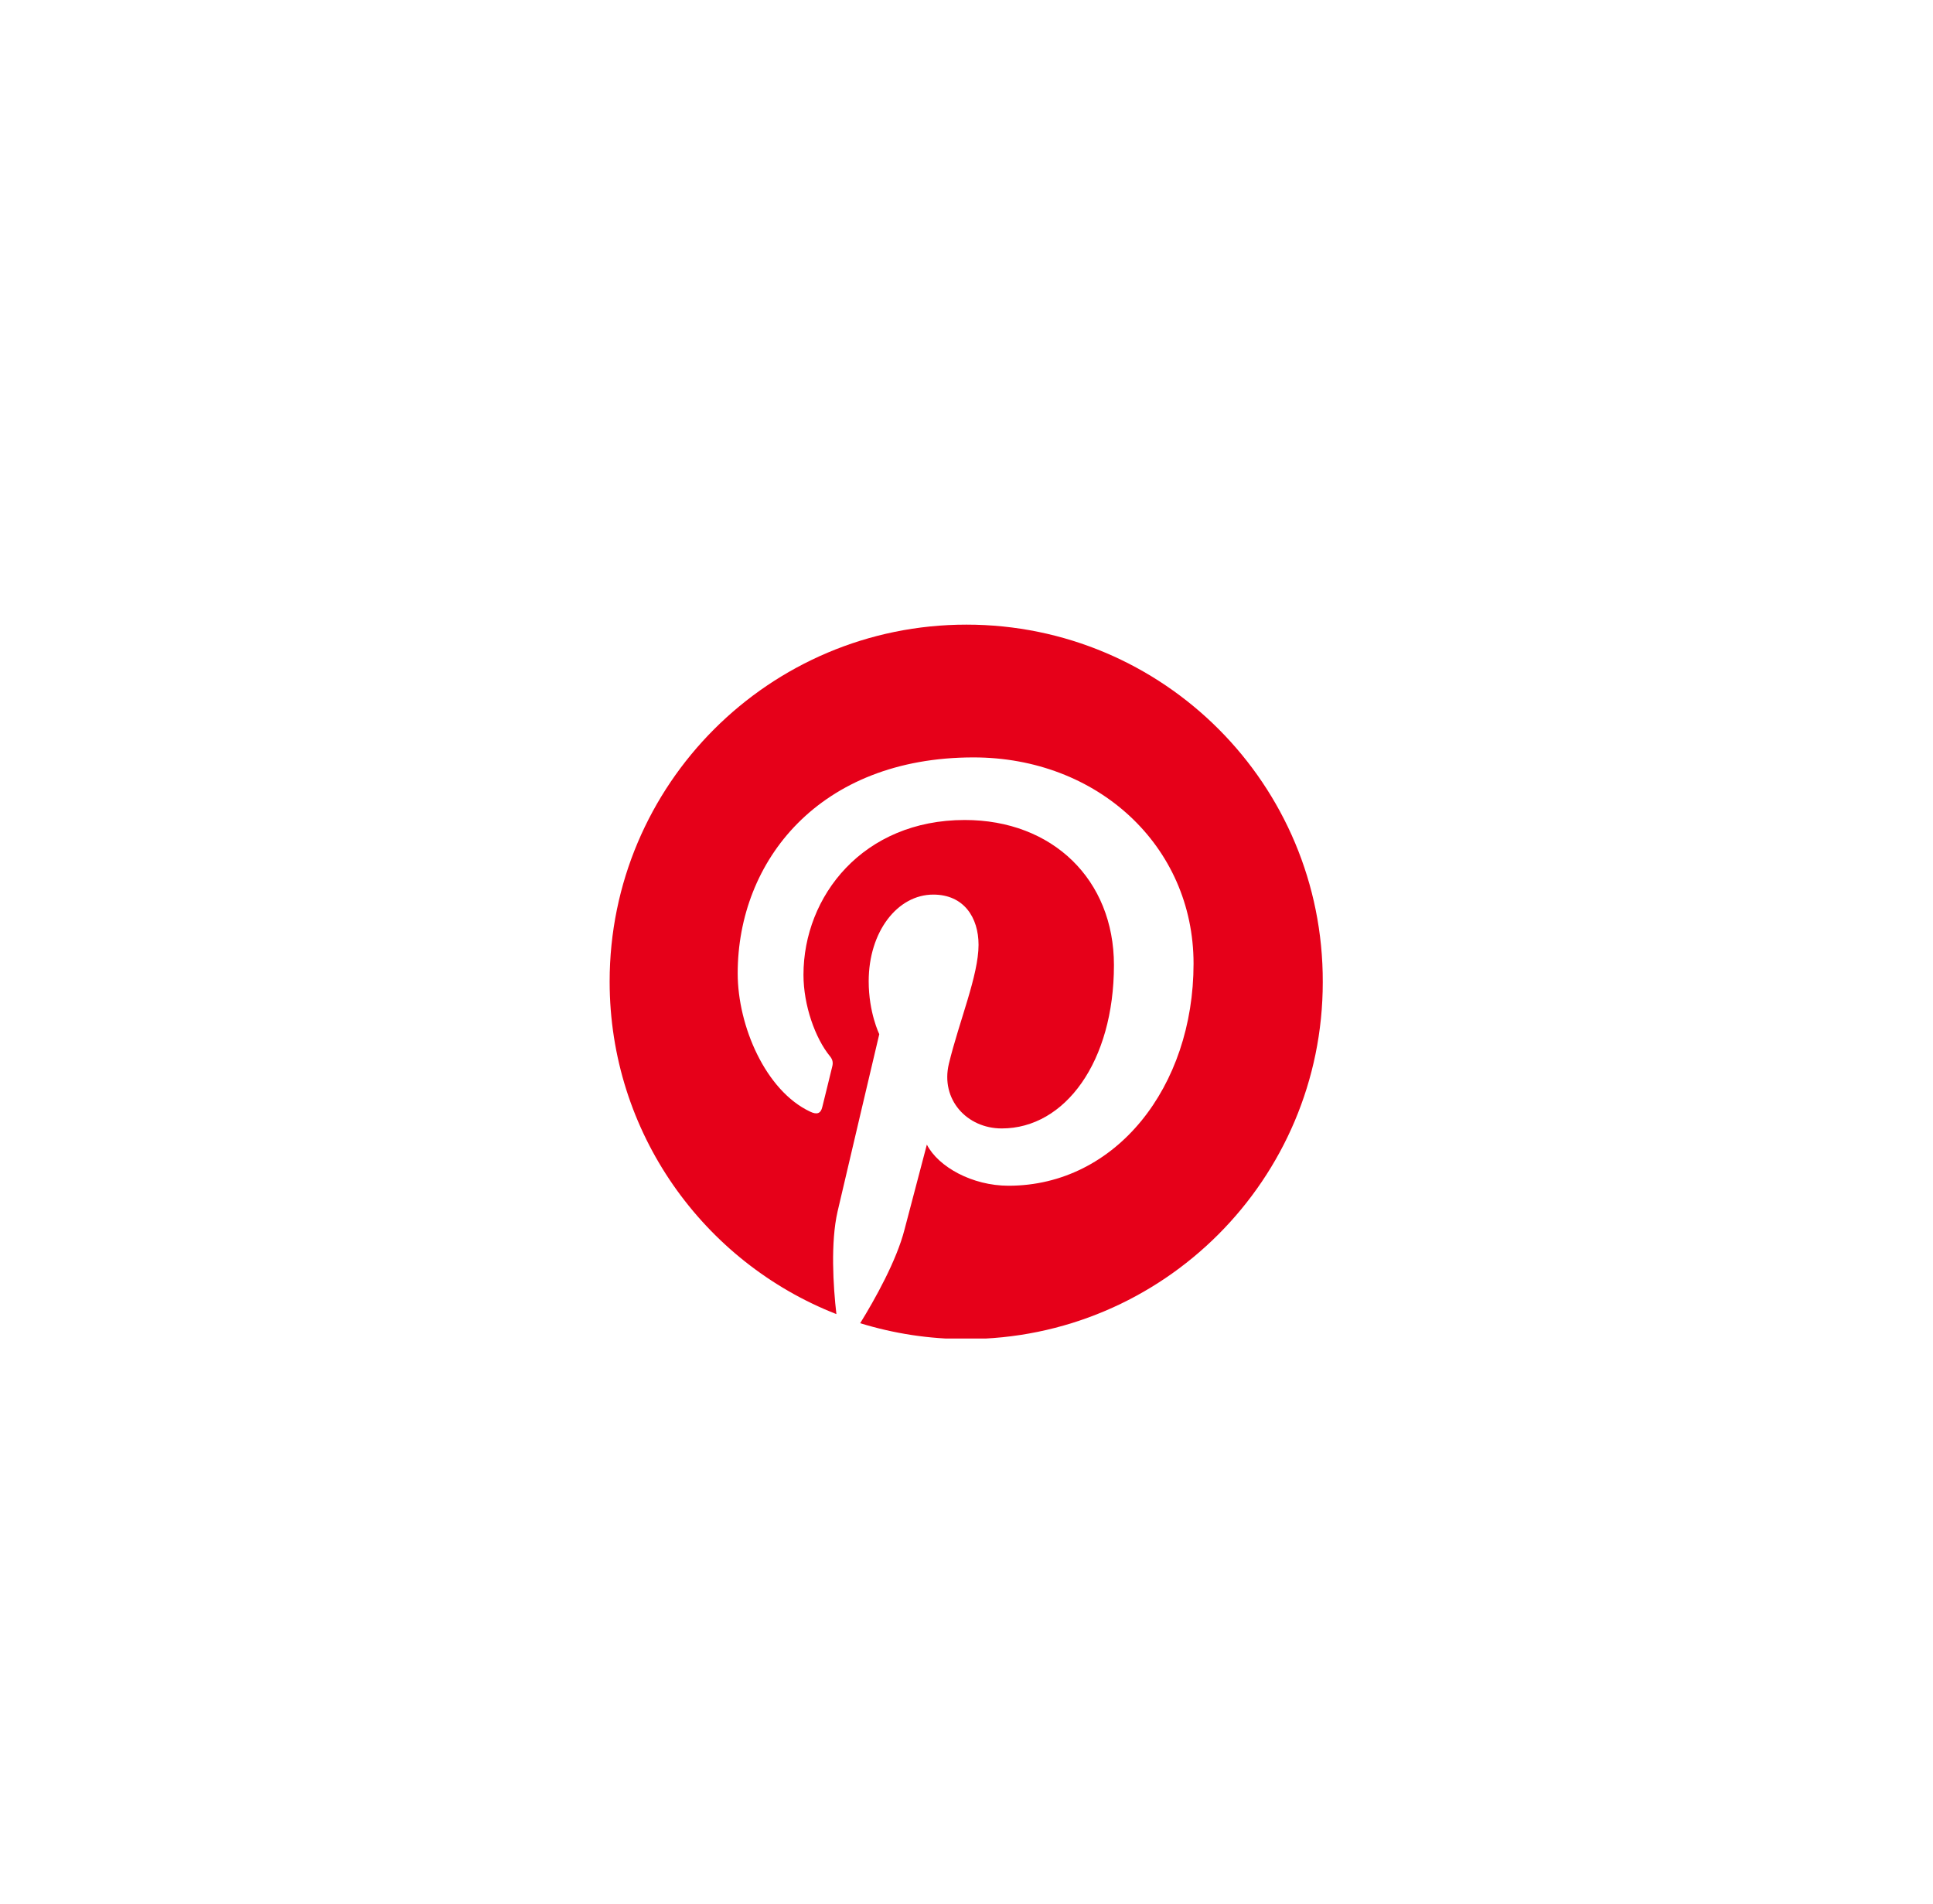 <svg width="65" height="64" viewBox="0 0 65 64" fill="none" xmlns="http://www.w3.org/2000/svg">
<g filter="url(#filter0_dd_72_280)">
<rect x="4.5" y="3" width="56" height="56" rx="8" fill="white"/>
<g clip-path="url(#clip0_72_280)">
<path d="M32.5 43C39.127 43 44.5 37.627 44.5 31C44.5 24.373 39.127 19 32.5 19C25.873 19 20.5 24.373 20.5 31C20.5 37.627 25.873 43 32.5 43Z" fill="white"/>
<path d="M32.5 19C25.873 19 20.5 24.373 20.5 31C20.5 36.086 23.66 40.432 28.125 42.18C28.016 41.232 27.927 39.77 28.164 38.733C28.381 37.795 29.567 32.768 29.567 32.768C29.567 32.768 29.211 32.047 29.211 30.99C29.211 29.321 30.179 28.076 31.384 28.076C32.411 28.076 32.905 28.847 32.905 29.765C32.905 30.793 32.253 32.333 31.907 33.765C31.621 34.961 32.51 35.938 33.685 35.938C35.819 35.938 37.458 33.686 37.458 30.447C37.458 27.573 35.394 25.568 32.441 25.568C29.023 25.568 27.018 28.126 27.018 30.773C27.018 31.8 27.414 32.906 27.907 33.509C28.006 33.627 28.016 33.736 27.986 33.854C27.898 34.23 27.69 35.049 27.651 35.217C27.601 35.435 27.473 35.484 27.246 35.375C25.744 34.674 24.806 32.491 24.806 30.724C24.806 26.941 27.552 23.464 32.737 23.464C36.895 23.464 40.135 26.427 40.135 30.398C40.135 34.536 37.527 37.864 33.912 37.864C32.697 37.864 31.552 37.232 31.167 36.481C31.167 36.481 30.564 38.773 30.416 39.336C30.149 40.383 29.419 41.686 28.925 42.486C30.051 42.832 31.236 43.02 32.48 43.02C39.107 43.02 44.48 37.647 44.48 31.02C44.5 24.373 39.127 19 32.5 19Z" fill="#E60019"/>
</g>
</g>
<defs>
<filter id="filter0_dd_72_280" x="0.5" y="0" width="64" height="64" filterUnits="userSpaceOnUse" color-interpolation-filters="sRGB">
<feFlood flood-opacity="0" result="BackgroundImageFix"/>
<feColorMatrix in="SourceAlpha" type="matrix" values="0 0 0 0 0 0 0 0 0 0 0 0 0 0 0 0 0 0 127 0" result="hardAlpha"/>
<feMorphology radius="1" operator="dilate" in="SourceAlpha" result="effect1_dropShadow_72_280"/>
<feOffset dy="1"/>
<feGaussianBlur stdDeviation="1.5"/>
<feColorMatrix type="matrix" values="0 0 0 0 0 0 0 0 0 0 0 0 0 0 0 0 0 0 0.15 0"/>
<feBlend mode="normal" in2="BackgroundImageFix" result="effect1_dropShadow_72_280"/>
<feColorMatrix in="SourceAlpha" type="matrix" values="0 0 0 0 0 0 0 0 0 0 0 0 0 0 0 0 0 0 127 0" result="hardAlpha"/>
<feOffset dy="1"/>
<feGaussianBlur stdDeviation="1"/>
<feColorMatrix type="matrix" values="0 0 0 0 0 0 0 0 0 0 0 0 0 0 0 0 0 0 0.3 0"/>
<feBlend mode="normal" in2="effect1_dropShadow_72_280" result="effect2_dropShadow_72_280"/>
<feBlend mode="normal" in="SourceGraphic" in2="effect2_dropShadow_72_280" result="shape"/>
</filter>
<clipPath id="clip0_72_280">
<rect width="24" height="24" fill="white" transform="translate(20.5 19)"/>
</clipPath>
</defs>
</svg>
